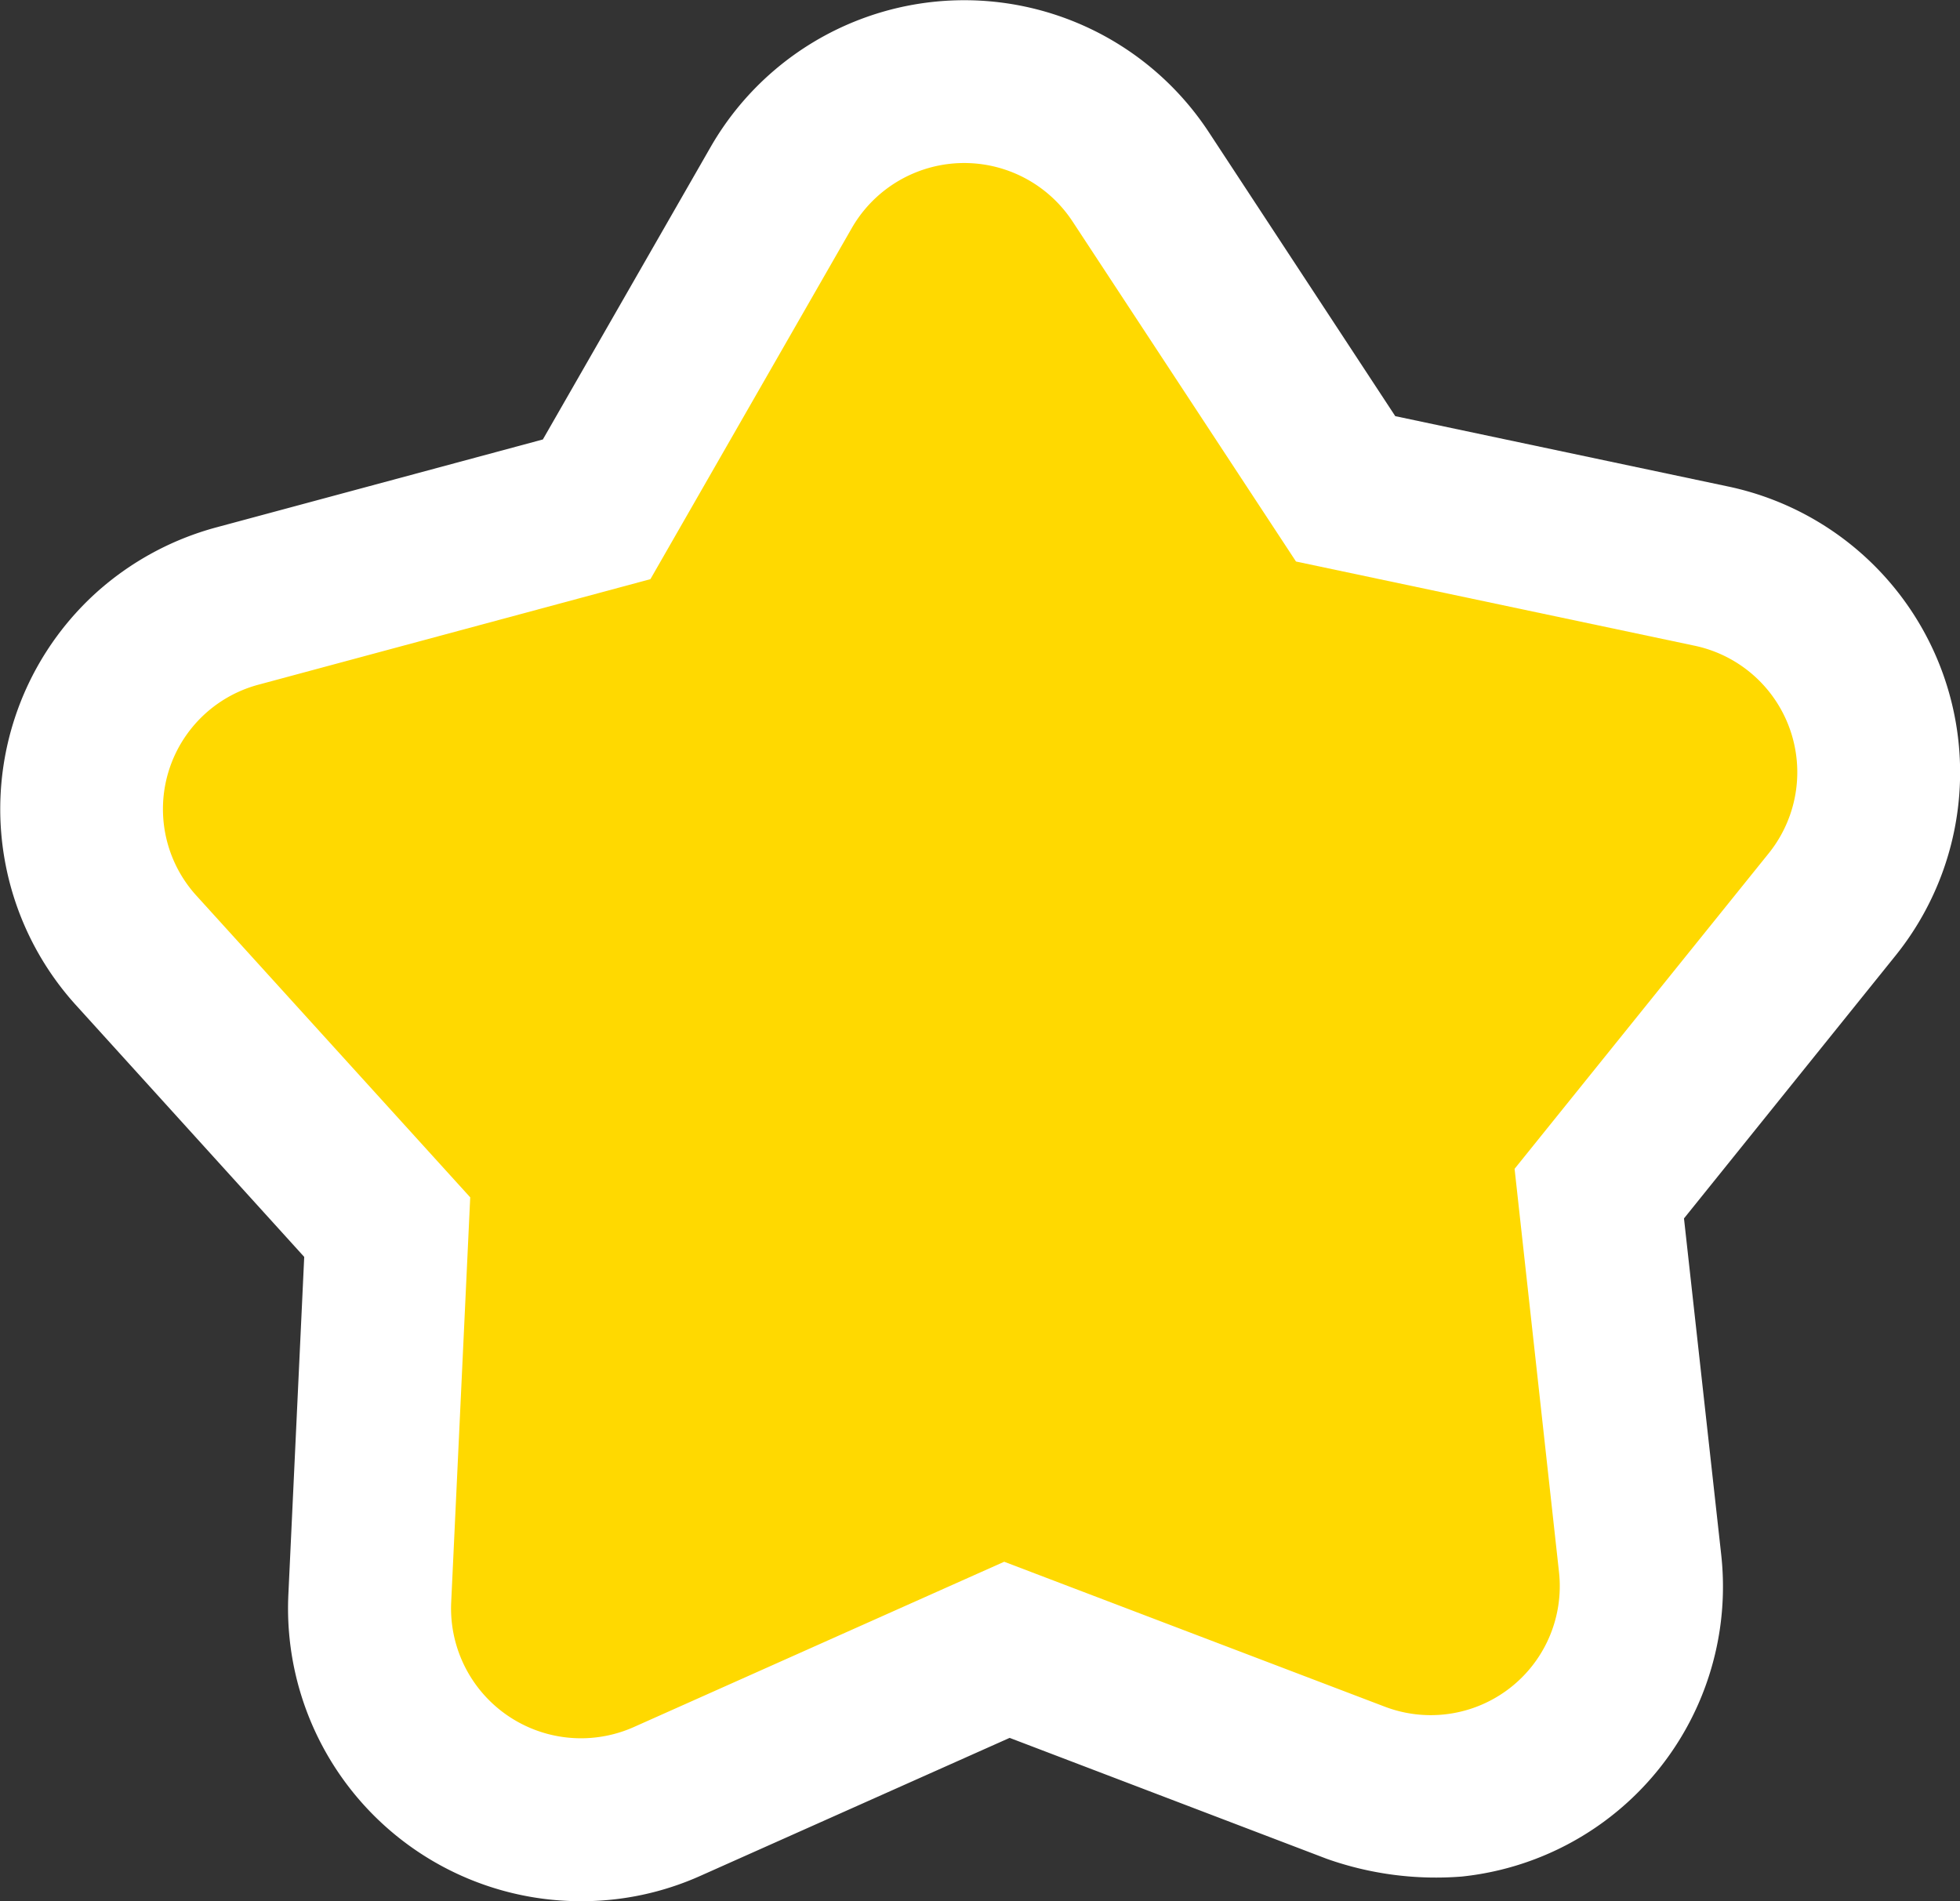 <svg xmlns="http://www.w3.org/2000/svg" width="42.116" height="40.857" viewBox="0 0 42.116 40.857"><rect x="0" y="0" width="42.116" height="40.857" fill="#333333" stroke="none"/><g transform="translate(-534.384 -578.572)"><path d="M156.427,82.717l.955,8.671a2.772,2.772,0,0,1-3.748,2.886l-8.174-3.113L137.5,94.714a2.792,2.792,0,0,1-3.923-2.677l.409-8.707-5.877-6.476a2.767,2.767,0,0,1,1.323-4.54l8.426-2.269,4.333-7.555a2.786,2.786,0,0,1,4.739-.13l4.8,7.306,8.554,1.807a2.779,2.779,0,0,1,1.606,4.461Z" transform="translate(410.502 520.973)" fill="#ffd900" fill-rule="evenodd"/><path d="M136.366,98.456a6.293,6.293,0,0,1-6.288-6.582l.341-7.264-4.9-5.405a6.273,6.273,0,0,1,.432-8.871,6.316,6.316,0,0,1,2.573-1.4l7.023-1.891,3.61-6.294a6.286,6.286,0,0,1,10.706-.3l4,6.093,7.144,1.51a6.279,6.279,0,0,1,3.609,10.079l-4.549,5.652.8,7.226a6.264,6.264,0,0,1-5.573,6.917,7.029,7.029,0,0,1-2.9-.38l-6.817-2.6-6.643,2.964A6.239,6.239,0,0,1,136.366,98.456ZM131.5,75.38l6.051,6.668-.422,9,8.231-3.672,8.417,3.206-.983-8.926,5.633-7-8.828-1.865-4.955-7.541-4.471,7.8Z" transform="translate(410.502 520.973)" fill="#fff"/><path d="M156.427,82.717l.955,8.671a2.772,2.772,0,0,1-3.748,2.886l-8.174-3.113L137.5,94.714a2.792,2.792,0,0,1-3.923-2.677l.409-8.707-5.877-6.476a2.767,2.767,0,0,1,1.323-4.54l8.426-2.269,4.333-7.555a2.786,2.786,0,0,1,4.739-.13l4.8,7.306,8.554,1.807a2.779,2.779,0,0,1,1.606,4.461Z" transform="translate(410.502 520.973)" fill="#ffd900" fill-rule="evenodd"/></g></svg>
